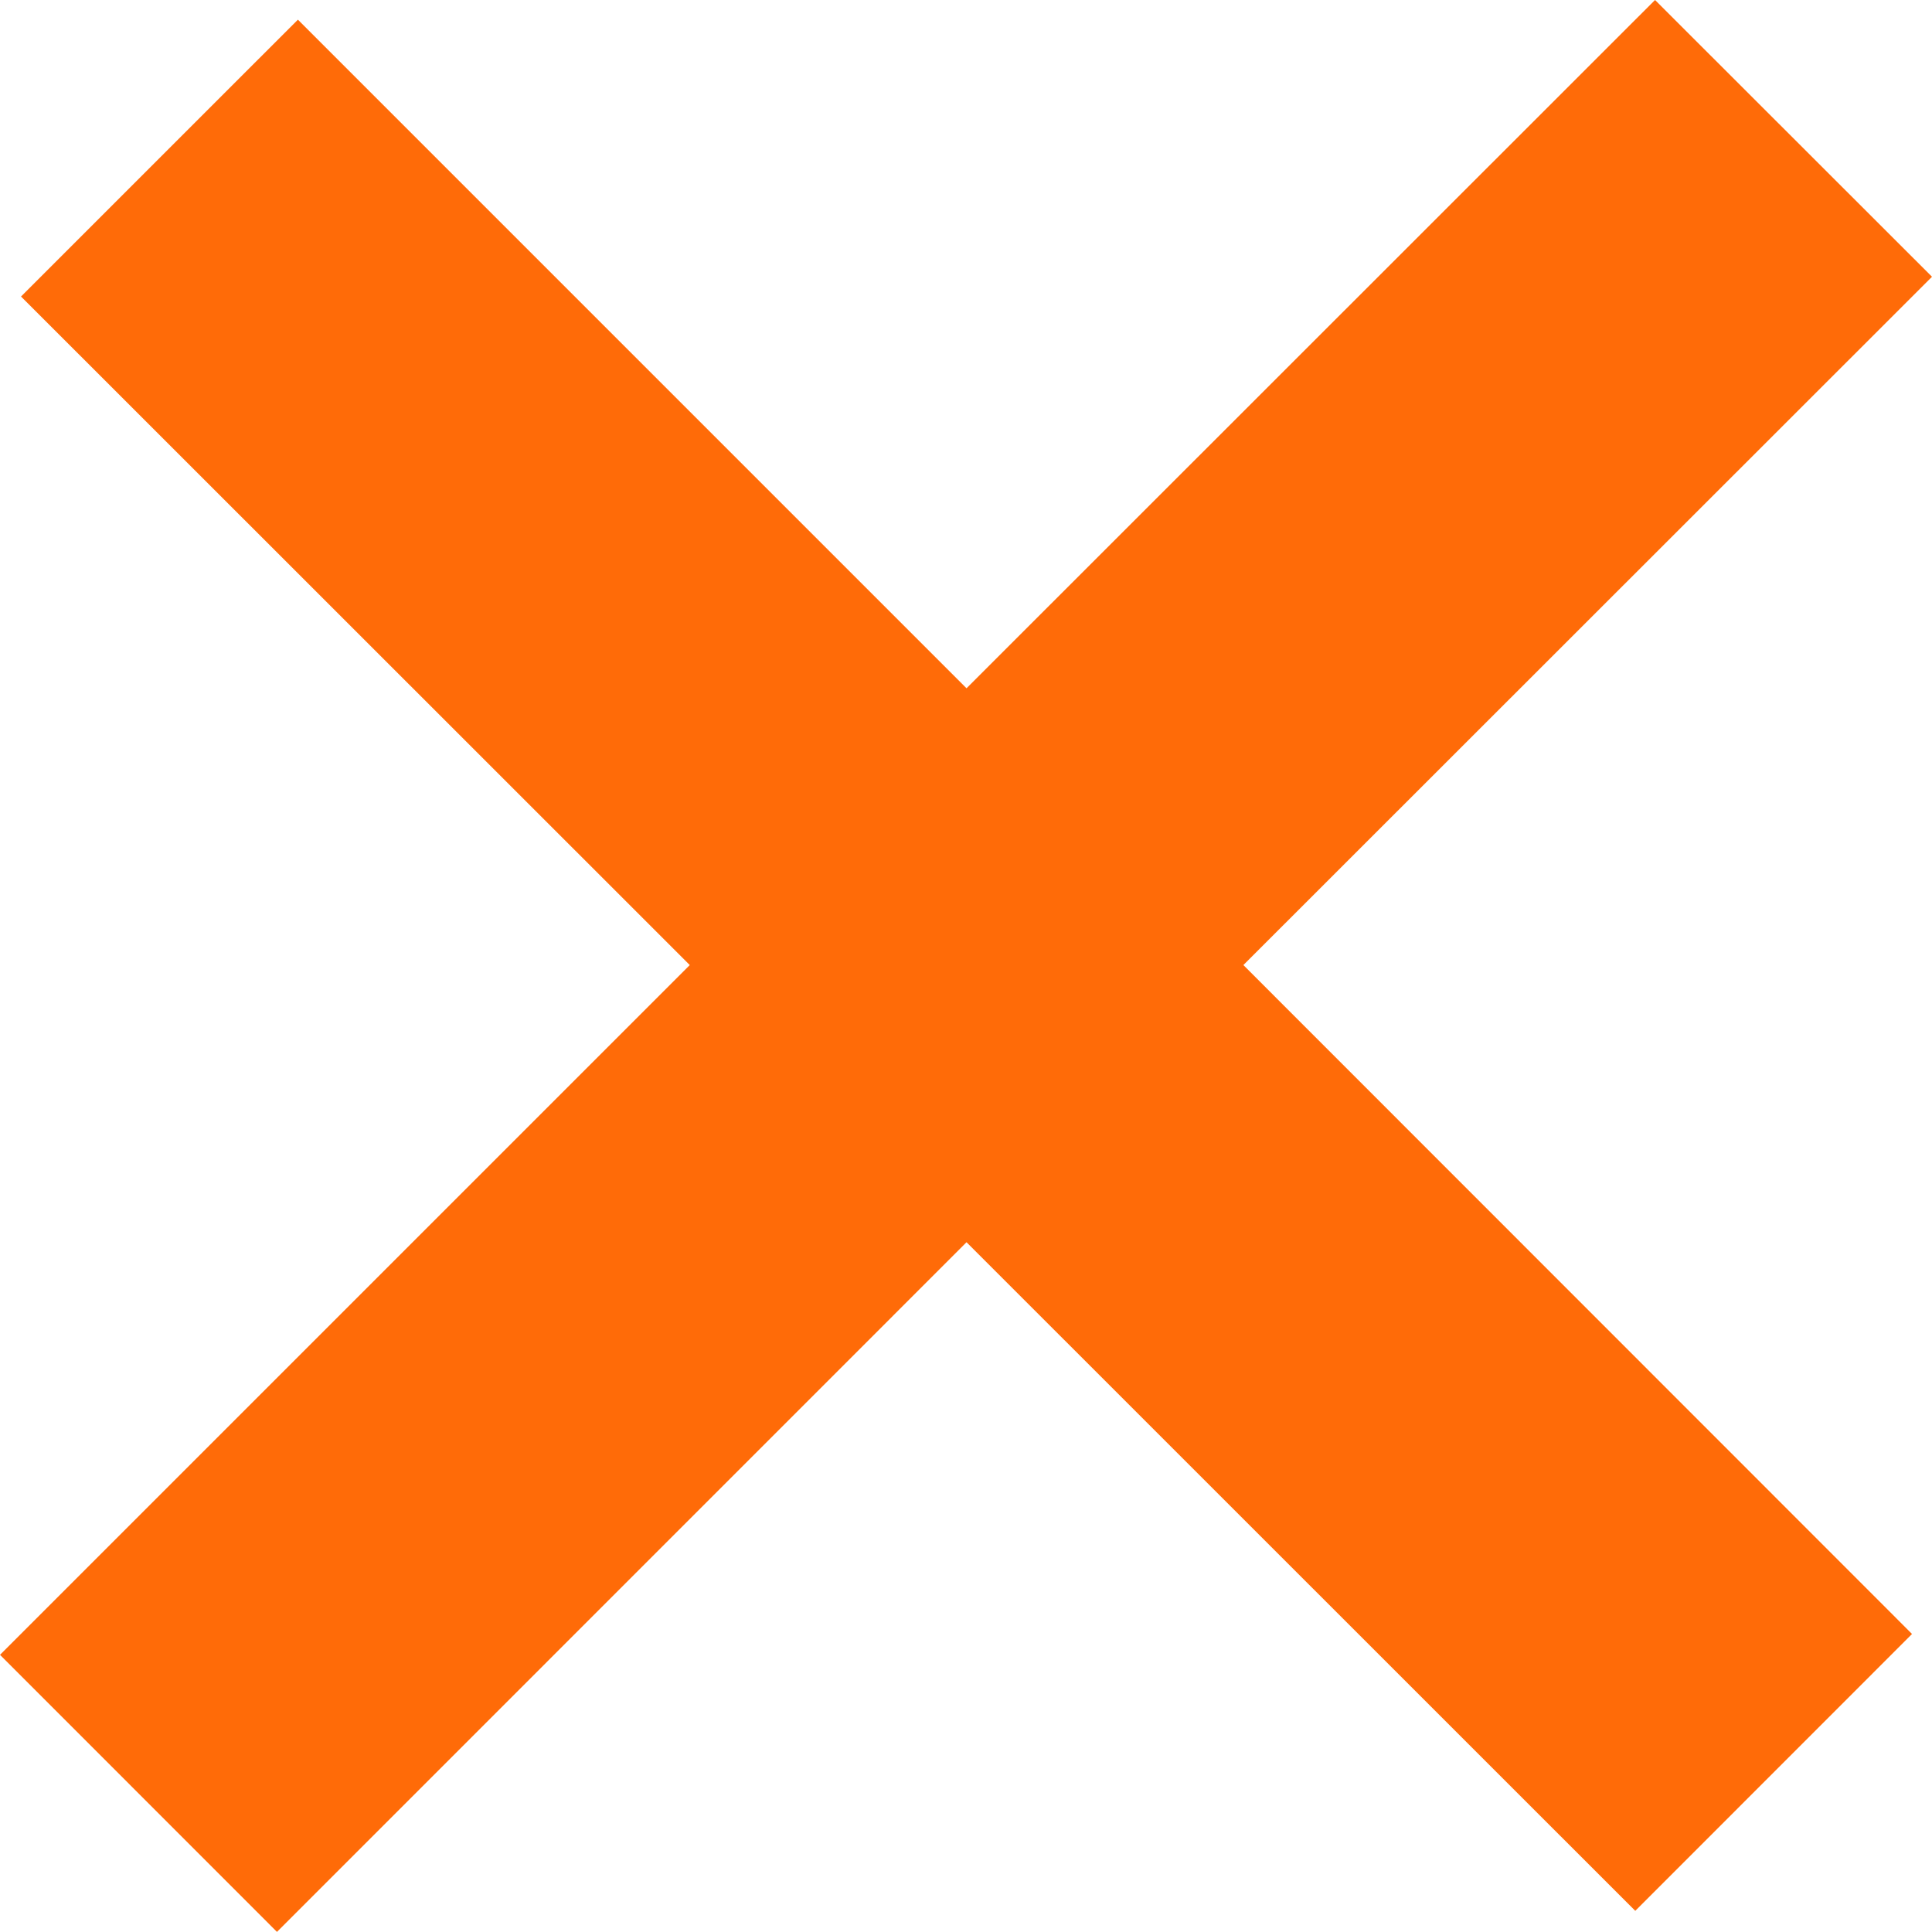 <?xml version="1.0" encoding="iso-8859-1"?>
<!-- Generator: Adobe Illustrator 21.1.0, SVG Export Plug-In . SVG Version: 6.00 Build 0)  -->
<svg version="1.1" xmlns="http://www.w3.org/2000/svg" xmlns:xlink="http://www.w3.org/1999/xlink" x="0px" y="0px"
	 viewBox="0 0 55.324 55.321" style="enable-background:new 0 0 55.324 55.321;" xml:space="preserve">
<g id="Layer_12">
	<polygon style="fill:#ff6b08;" points="47.393,0 27.677,19.709 8.531,0.563 0.602,8.491 19.752,27.635 0,47.387 7.931,55.321 
		27.677,35.572 46.827,54.718 54.752,46.79 35.605,27.635 55.324,7.925 	"/>
</g>
<g id="Layer_1">
</g>
</svg>
